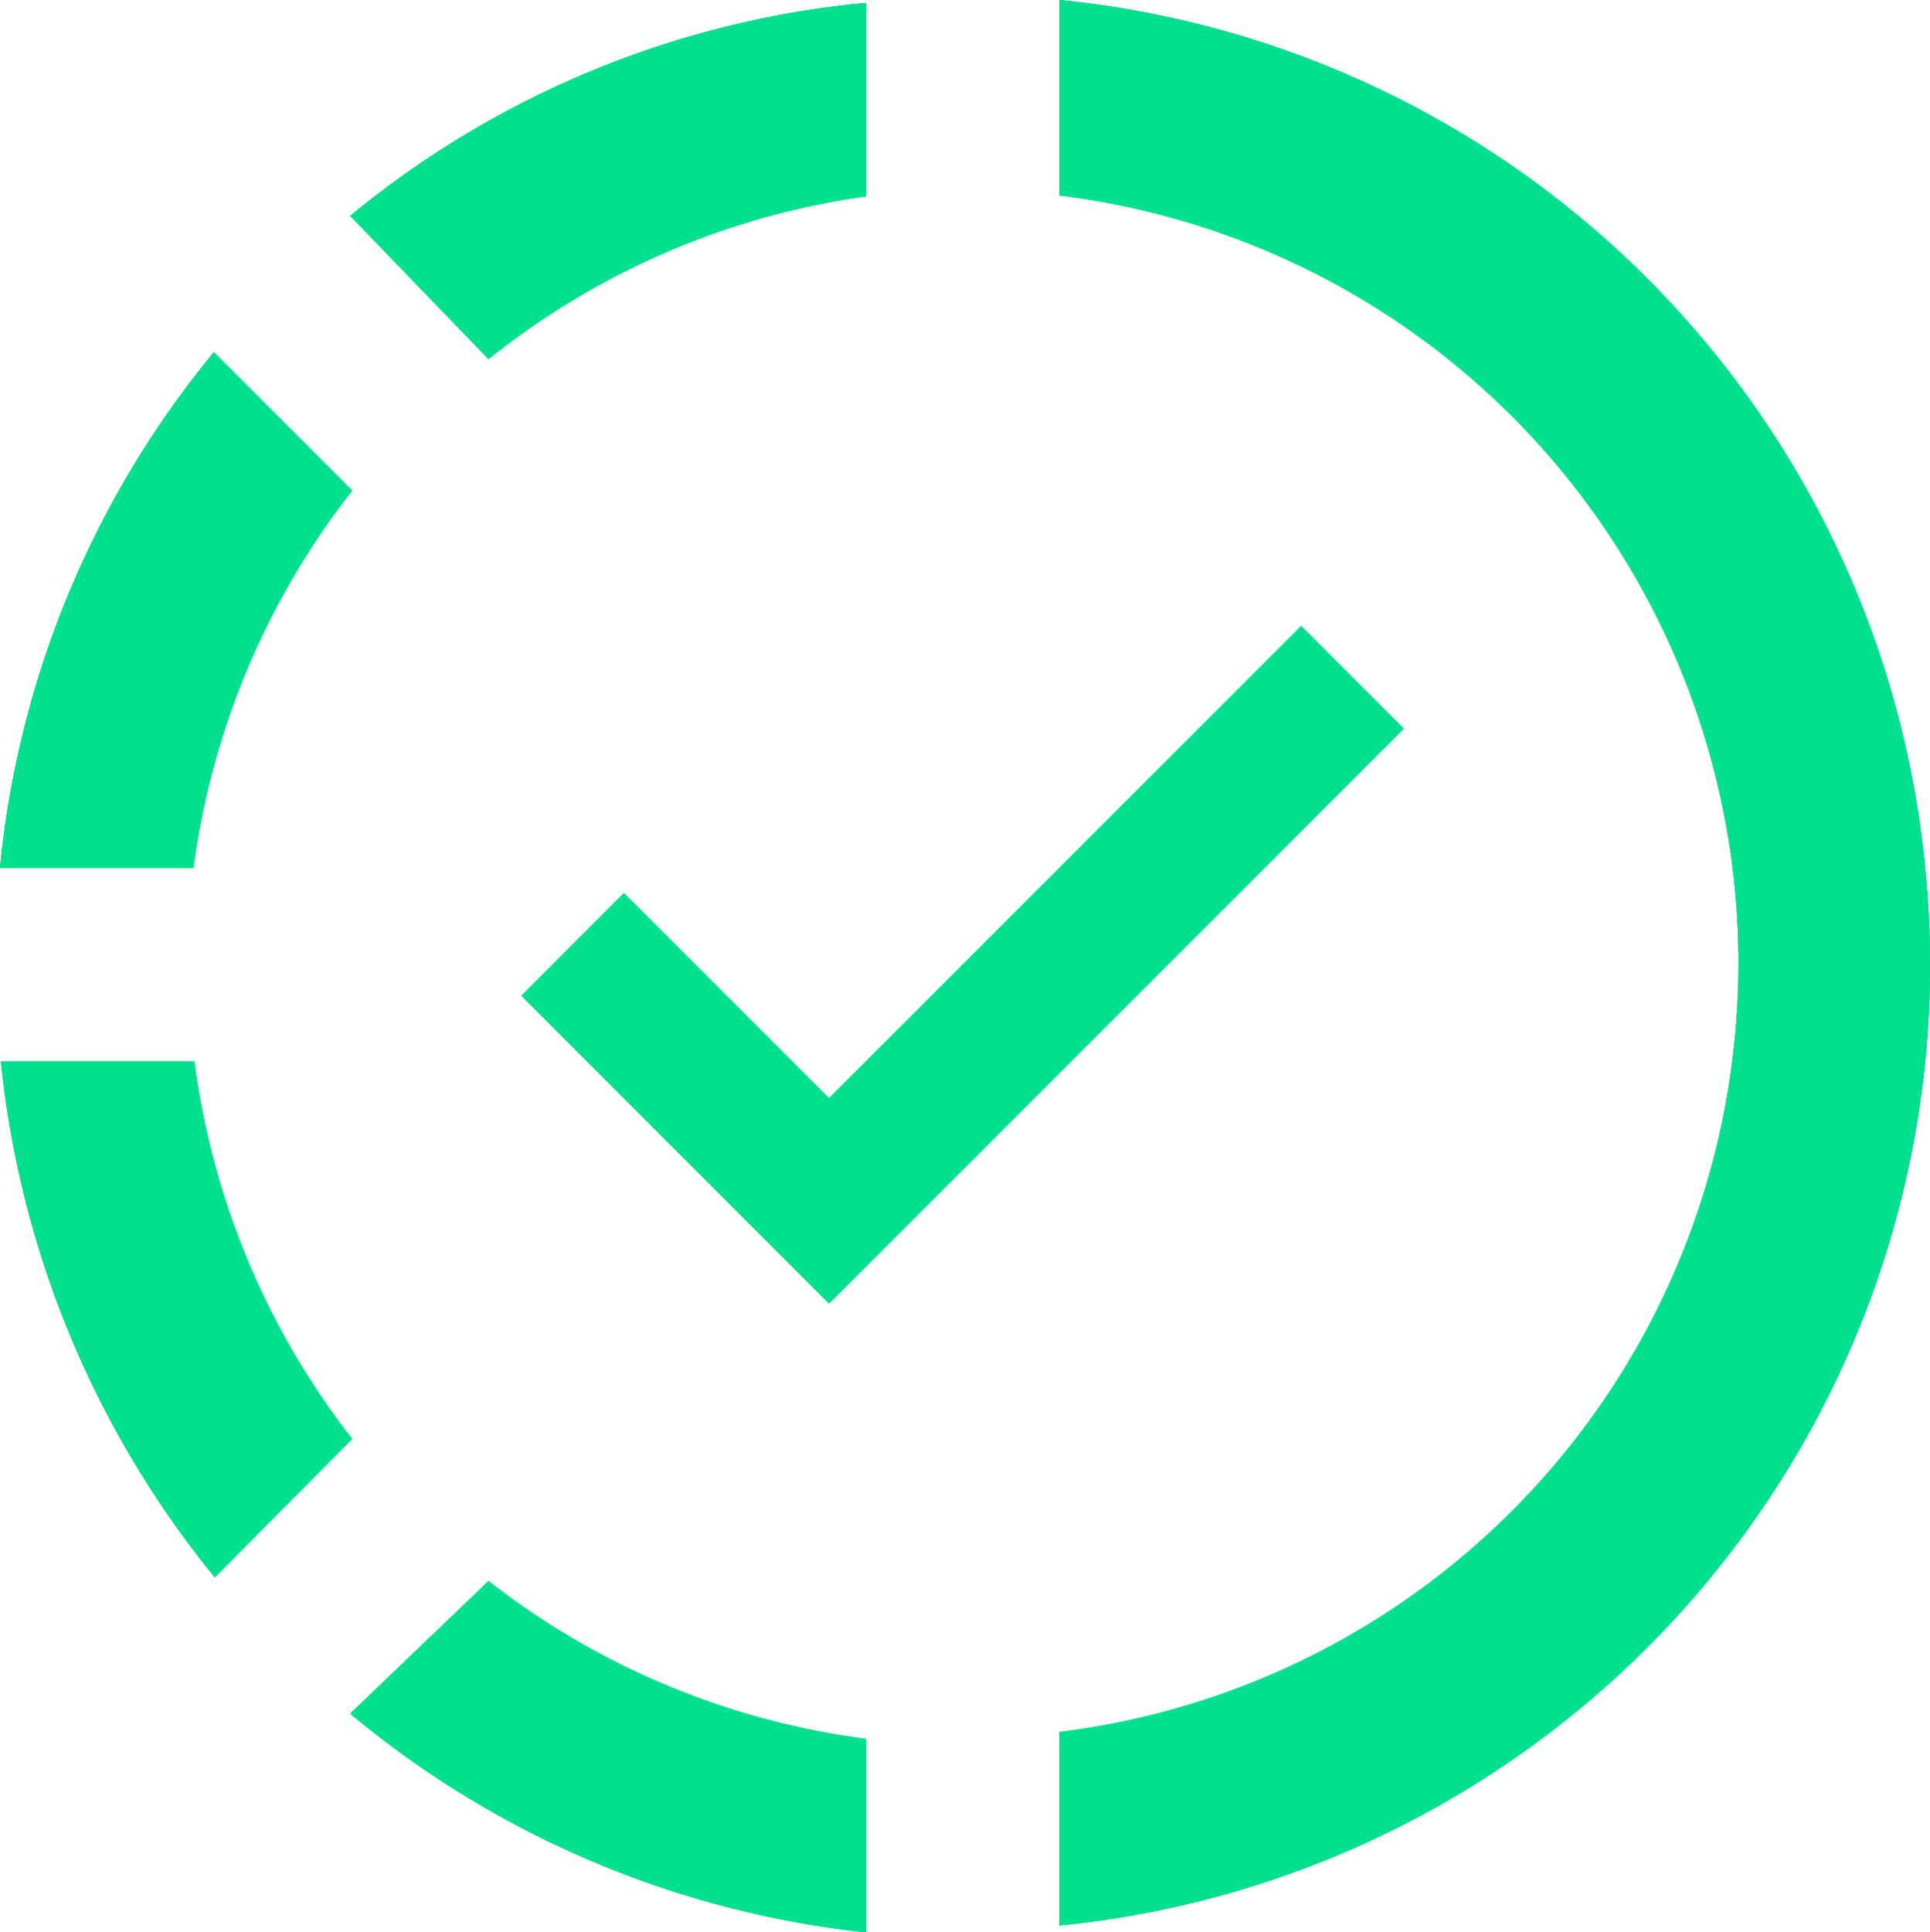 <svg xmlns="http://www.w3.org/2000/svg" width="98.803" height="98.899" viewBox="0 0 98.803 98.899">
  <g id="Group_4415" data-name="Group 4415" transform="translate(-135.248 -274.148)">
    <path id="Path" d="M0,.1V10A39.591,39.591,0,0,1,34.469,54.179,39.592,39.592,0,0,1,0,88.648v9.9a49.4,49.4,0,0,0,44.324-54.13A49.411,49.411,0,0,0,0,0H0Z" transform="translate(189.477 274.148)" fill="#01e08f"/>
    <path id="Path-2" data-name="Path" d="M0,10.9l7.082,7.33A39.6,39.6,0,0,1,26.4,9.9V0h0A48.669,48.669,0,0,0,0,10.9Z" transform="translate(153.175 274.297)" fill="#01e08f"/>
    <path id="Path-3" data-name="Path" d="M0,26.4H9.9A39.7,39.7,0,0,1,18.027,7.082L10.945,0h0A48.953,48.953,0,0,0,0,26.4Z" transform="translate(135.248 292.176)" fill="#01e08f"/>
    <path id="Path-4" data-name="Path" d="M15.749,24.168l-10.5-10.5L0,18.918,15.749,34.667,45.166,5.25,39.916,0h0Z" transform="translate(161.942 306.191)" fill="#01e08f"/>
    <path id="Path-5" data-name="Path" d="M10.945,26.4l7.032-7.082A39.631,39.631,0,0,1,9.9,0H0A49.719,49.719,0,0,0,10.945,26.4Z" transform="translate(135.297 328.477)" fill="#01e08f"/>
    <path id="Path-6" data-name="Path" d="M0,6.785A49.5,49.5,0,0,0,26.4,17.977v-9.9A39.631,39.631,0,0,1,7.082,0Z" transform="translate(153.175 355.07)" fill="#01e08f"/>
    <path id="Path-7" data-name="Path" d="M0,.1V10A39.591,39.591,0,0,1,34.469,54.179,39.592,39.592,0,0,1,0,88.648v9.9a49.4,49.4,0,0,0,44.324-54.13A49.411,49.411,0,0,0,0,0H0Z" transform="translate(189.477 274.148)" fill="#01e08f"/>
    <path id="Path-8" data-name="Path" d="M0,10.9l7.082,7.33A39.6,39.6,0,0,1,26.4,9.9V0h0A48.669,48.669,0,0,0,0,10.9Z" transform="translate(153.175 274.297)" fill="#01e08f"/>
    <path id="Path-9" data-name="Path" d="M0,26.4H9.9A39.7,39.7,0,0,1,18.027,7.082L10.945,0h0A48.953,48.953,0,0,0,0,26.4Z" transform="translate(135.248 292.176)" fill="#01e08f"/>
    <path id="Path-10" data-name="Path" d="M15.749,24.168l-10.5-10.5L0,18.918,15.749,34.667,45.166,5.25,39.916,0h0Z" transform="translate(161.942 306.191)" fill="#01e08f"/>
    <path id="Path-11" data-name="Path" d="M10.945,26.4l7.032-7.082A39.631,39.631,0,0,1,9.9,0H0A49.719,49.719,0,0,0,10.945,26.4Z" transform="translate(135.297 328.477)" fill="#01e08f"/>
    <path id="Path-12" data-name="Path" d="M0,6.785A49.5,49.5,0,0,0,26.4,17.977v-9.9A39.631,39.631,0,0,1,7.082,0Z" transform="translate(153.175 355.07)" fill="#01e08f"/>
    <path id="Path-13" data-name="Path" d="M0,.1V10A39.591,39.591,0,0,1,34.469,54.179,39.592,39.592,0,0,1,0,88.648v9.9a49.4,49.4,0,0,0,44.324-54.13A49.411,49.411,0,0,0,0,0H0Z" transform="translate(189.477 274.148)" fill="#01e08f"/>
    <path id="Path-14" data-name="Path" d="M0,10.9l7.082,7.33A39.6,39.6,0,0,1,26.4,9.9V0h0A48.669,48.669,0,0,0,0,10.9Z" transform="translate(153.175 274.297)" fill="#01e08f"/>
    <path id="Path-15" data-name="Path" d="M0,26.4H9.9A39.7,39.7,0,0,1,18.027,7.082L10.945,0h0A48.953,48.953,0,0,0,0,26.4Z" transform="translate(135.248 292.176)" fill="#01e08f"/>
    <path id="Path-16" data-name="Path" d="M15.749,24.168l-10.5-10.5L0,18.918,15.749,34.667,45.166,5.25,39.916,0h0Z" transform="translate(161.942 306.191)" fill="#01e08f"/>
    <path id="Path-17" data-name="Path" d="M10.945,26.4l7.032-7.082A39.631,39.631,0,0,1,9.9,0H0A49.719,49.719,0,0,0,10.945,26.4Z" transform="translate(135.297 328.477)" fill="#01e08f"/>
    <path id="Path-18" data-name="Path" d="M0,6.785A49.5,49.5,0,0,0,26.4,17.977v-9.9A39.631,39.631,0,0,1,7.082,0Z" transform="translate(153.175 355.07)" fill="#01e08f"/>
  </g>
</svg>
